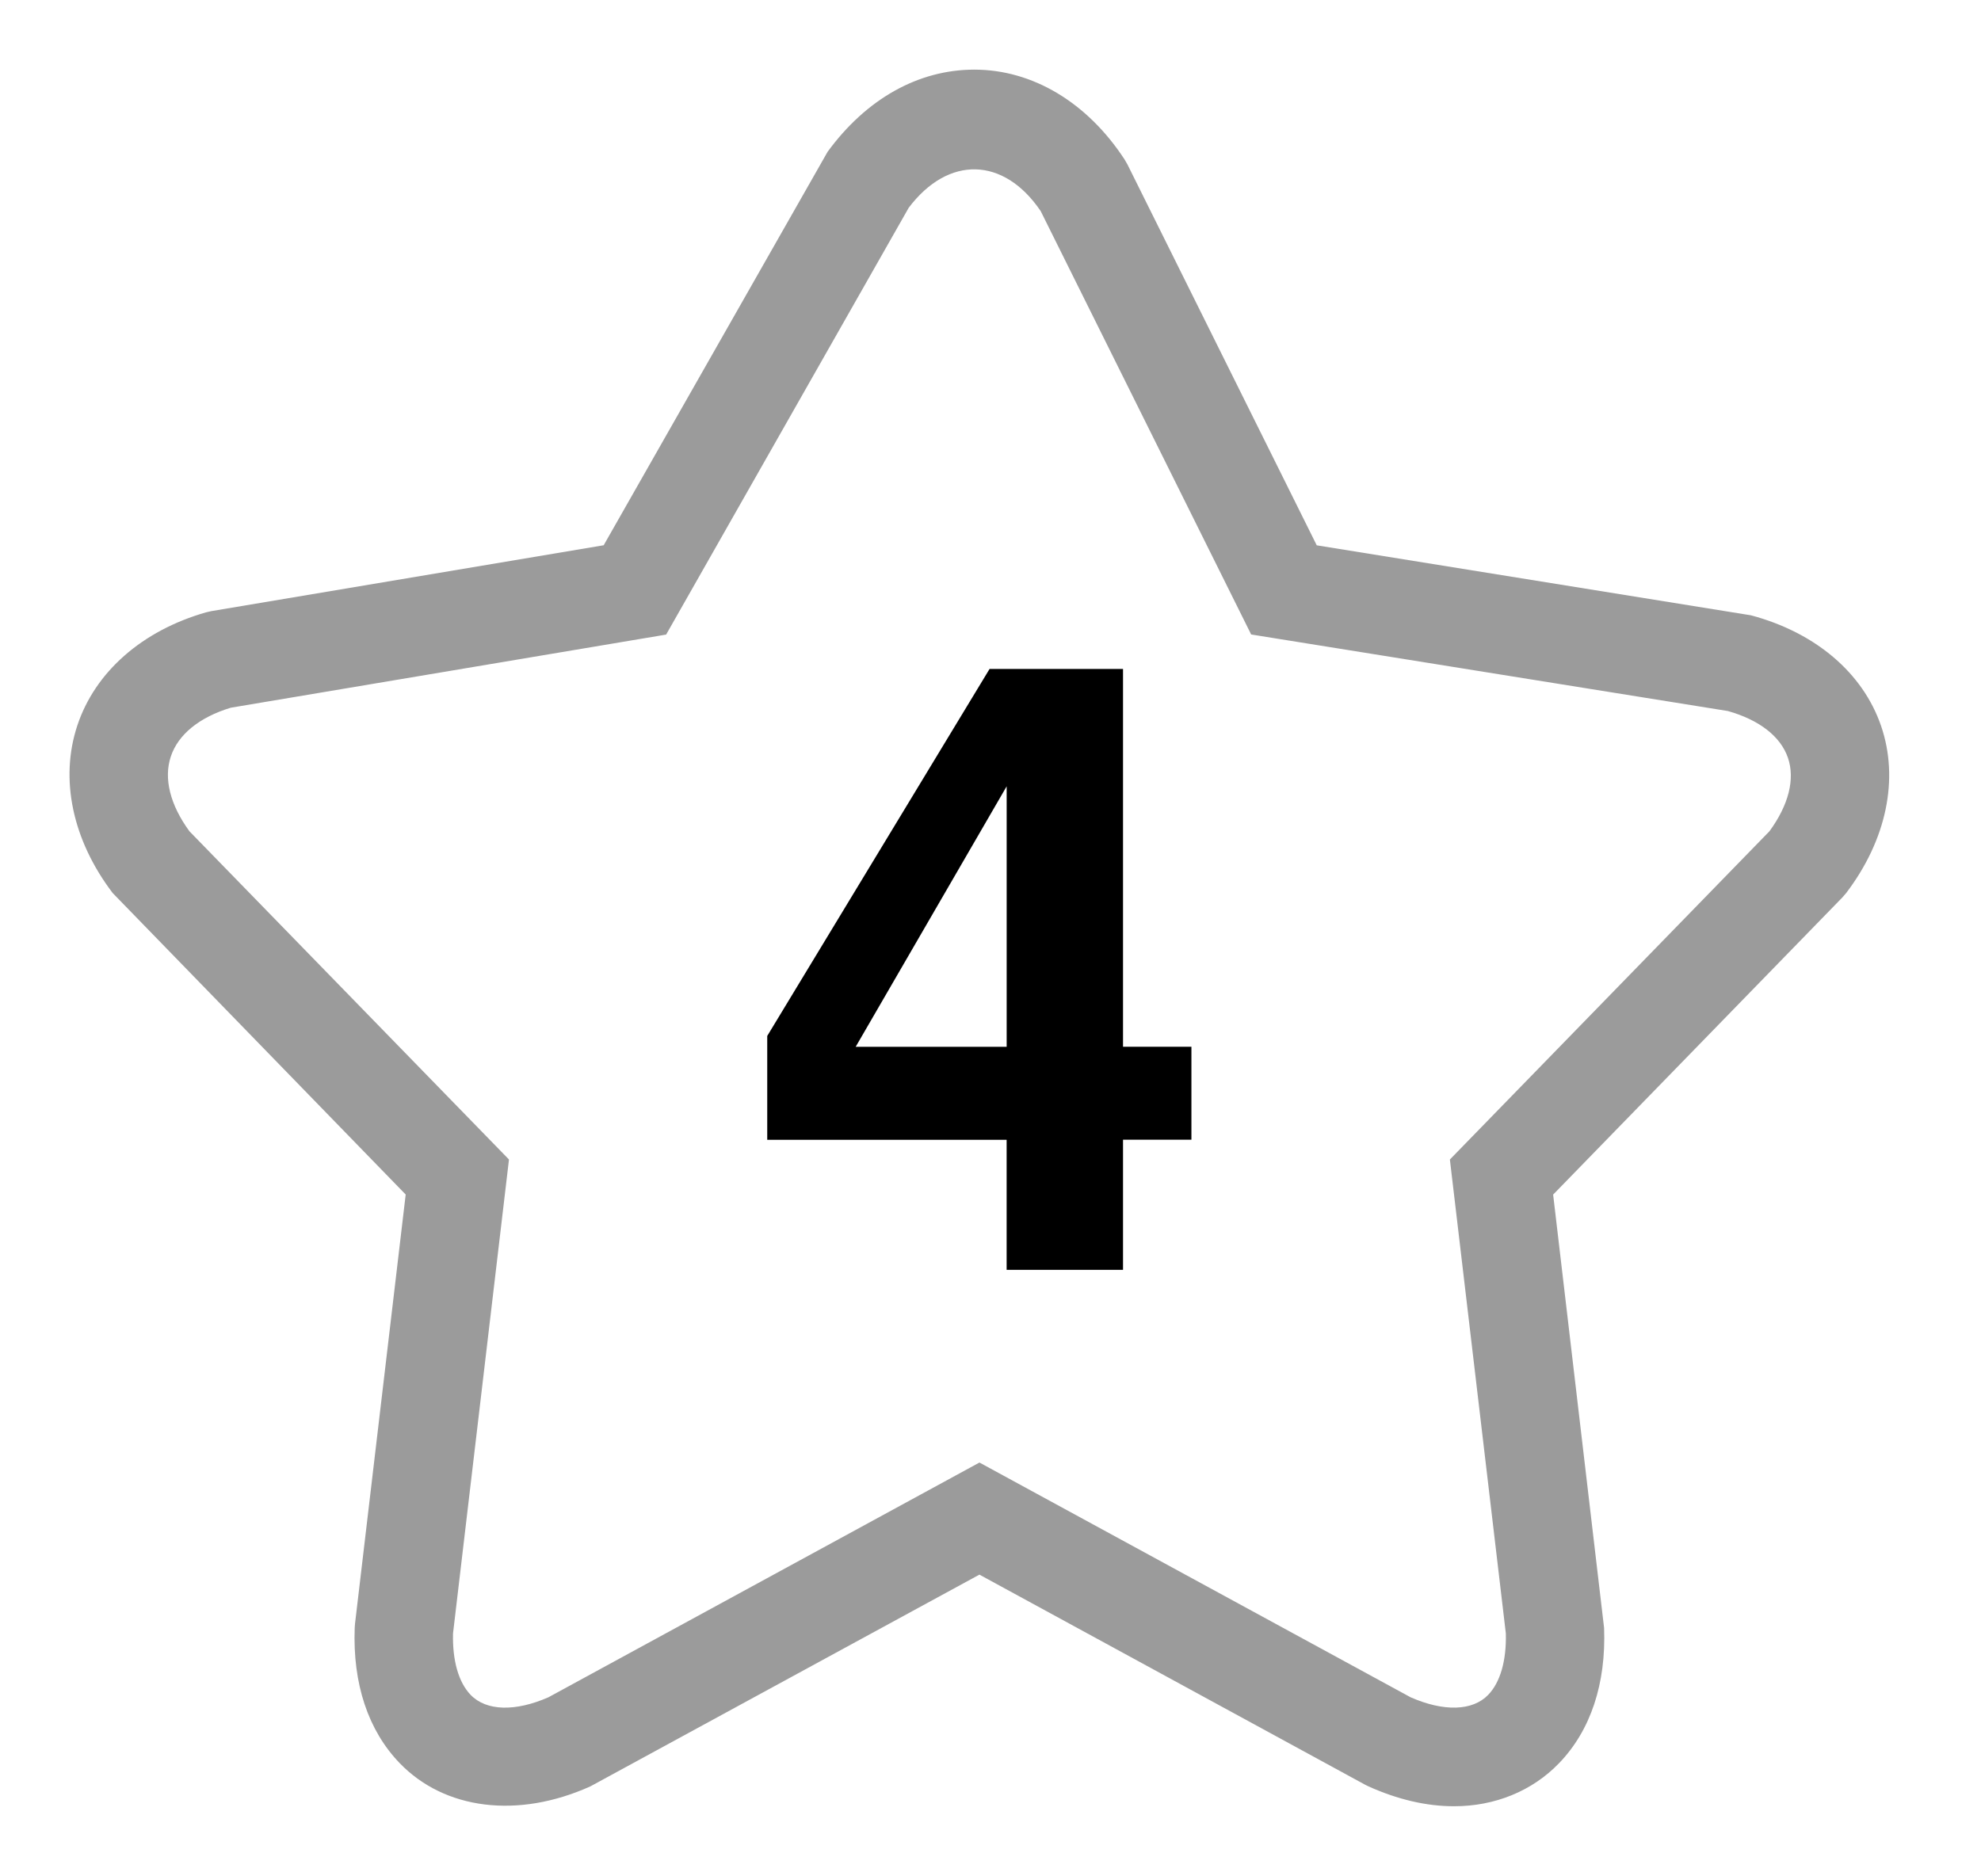<svg xmlns="http://www.w3.org/2000/svg" width="57" height="54" viewBox="0 0 57 54">
    <g fill="none" fill-rule="nonzero">
        <path fill="#9B9B9B" d="M10.214 46.738l-.008.114c-.06 1.605.387 2.95 1.294 3.89 1.292 1.34 3.4 1.61 5.489.668l11.192-6.093 11.097 6.046.095.047c.842.38 1.671.573 2.465.573 1.178 0 2.252-.44 3.022-1.24.907-.941 1.355-2.286 1.295-3.891L44.689 34.38l8.317-8.547.114-.131c1.162-1.53 1.528-3.283 1.005-4.81-.524-1.528-1.888-2.689-3.745-3.184l-12.493-2.014-5.446-10.96-.083-.144c-1.074-1.644-2.65-2.586-4.323-2.586-1.61 0-3.109.84-4.223 2.366L17.37 15.692 6.086 17.587l-.155.035c-1.842.527-3.192 1.713-3.705 3.254-.513 1.542-.143 3.3 1.016 4.825l8.431 8.677-1.459 12.36zM5.45 23.923c-.555-.76-.746-1.52-.535-2.151.21-.633.821-1.13 1.724-1.404l12.528-2.105 6.98-12.284c1.139-1.508 2.735-1.47 3.797.096L36 18.26l13.717 2.203c.905.256 1.518.732 1.728 1.347.21.61.02 1.359-.531 2.112l-9.196 9.448 1.61 13.639c.02.78-.159 1.406-.507 1.767-.453.47-1.285.488-2.235.07l-12.404-6.755-12.404 6.757c-.95.416-1.783.398-2.236-.07-.348-.362-.526-.987-.507-1.768l1.61-13.64-9.195-9.447z"/>
        <path fill="#000" d="M28.965 36.546h3.348V32.8h1.968v-2.675h-1.968V19.252h-3.84l-6.397 10.562v2.989h6.888v3.743zm-4.344-6.42l4.344-7.496v7.496H24.62z"/>
    </g>
</svg>
